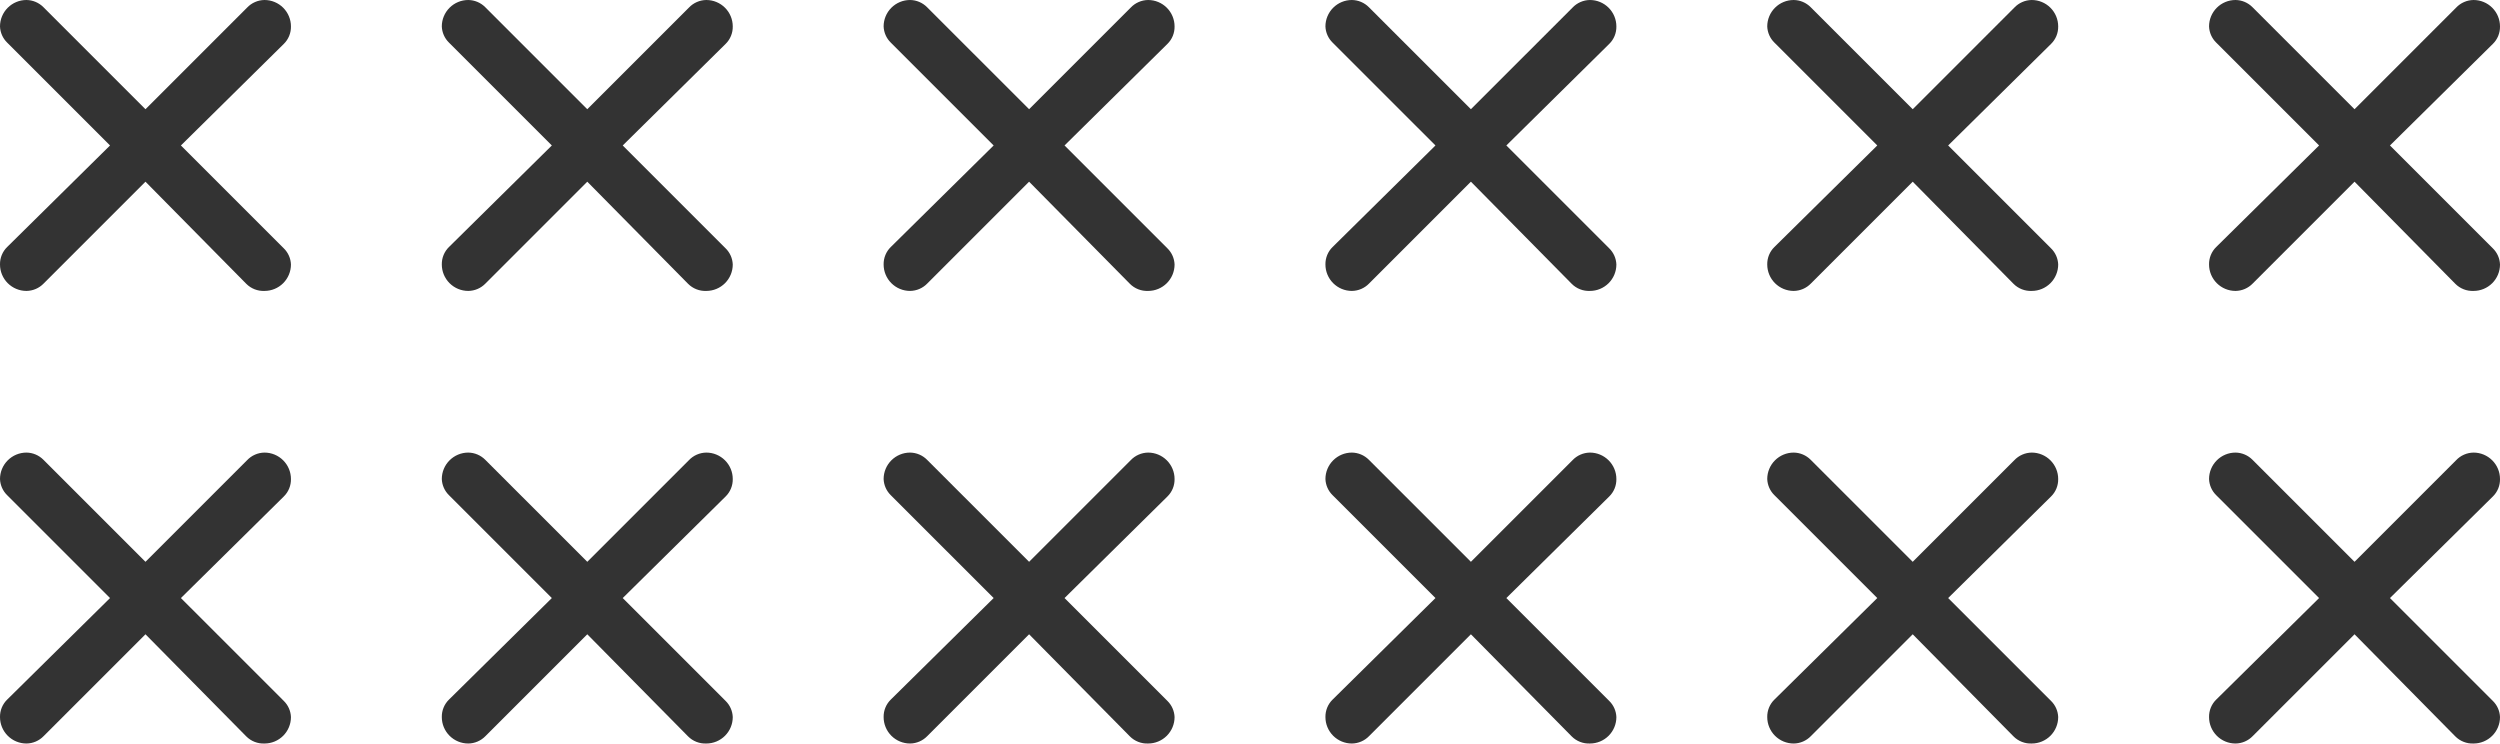 <svg width="232" height="69" viewBox="0 0 232 69" fill="none" xmlns="http://www.w3.org/2000/svg">
<path d="M86.026 42.663L95.5 52.136L104.925 42.712C105.133 42.49 105.384 42.313 105.663 42.191C105.941 42.068 106.241 42.004 106.545 42C107.196 42 107.82 42.259 108.281 42.719C108.741 43.179 109 43.803 109 44.454C109.005 44.755 108.949 45.054 108.836 45.333C108.722 45.611 108.552 45.864 108.337 46.074L98.789 55.499L108.337 65.046C108.741 65.442 108.979 65.978 109 66.544C109 67.195 108.741 67.819 108.281 68.279C107.82 68.74 107.196 68.998 106.545 68.998C106.232 69.011 105.92 68.959 105.629 68.845C105.337 68.731 105.072 68.557 104.852 68.335L95.5 58.861L86.05 68.311C85.843 68.525 85.595 68.696 85.321 68.814C85.047 68.932 84.753 68.995 84.455 68.998C83.804 68.998 83.18 68.74 82.719 68.279C82.259 67.819 82 67.195 82 66.544C81.995 66.243 82.05 65.944 82.165 65.665C82.278 65.387 82.448 65.134 82.663 64.924L92.211 55.499L82.663 45.952C82.259 45.556 82.021 45.02 82 44.454C82 43.803 82.259 43.179 82.719 42.719C83.18 42.259 83.804 42 84.455 42C85.044 42.007 85.609 42.245 86.026 42.663Z" fill="#333333"/>
<path d="M4.026 42.663L13.5 52.136L22.925 42.712C23.133 42.49 23.384 42.313 23.663 42.191C23.941 42.068 24.241 42.004 24.545 42C25.196 42 25.82 42.259 26.281 42.719C26.741 43.179 27 43.803 27 44.454C27.005 44.755 26.95 45.054 26.835 45.333C26.722 45.611 26.552 45.864 26.337 46.074L16.789 55.499L26.337 65.046C26.741 65.442 26.979 65.978 27 66.544C27 67.195 26.741 67.819 26.281 68.279C25.82 68.74 25.196 68.998 24.545 68.998C24.232 69.011 23.92 68.959 23.629 68.845C23.337 68.731 23.073 68.557 22.852 68.335L13.5 58.861L4.05 68.311C3.843 68.525 3.595 68.696 3.321 68.814C3.047 68.932 2.753 68.995 2.455 68.998C1.804 68.998 1.18 68.74 0.719 68.279C0.259 67.819 0 67.195 0 66.544C-0.005 66.243 0.051 65.944 0.164 65.665C0.278 65.387 0.448 65.134 0.663 64.924L10.211 55.499L0.663 45.952C0.259 45.556 0.021 45.02 0 44.454C0 43.803 0.259 43.179 0.719 42.719C1.18 42.259 1.804 42 2.455 42C3.044 42.007 3.608 42.245 4.026 42.663Z" fill="#333333"/>
<path d="M168.026 42.663L177.5 52.136L186.925 42.712C187.133 42.49 187.384 42.313 187.663 42.191C187.941 42.068 188.241 42.004 188.545 42C189.196 42 189.82 42.259 190.281 42.719C190.741 43.179 191 43.803 191 44.454C191.005 44.755 190.949 45.054 190.836 45.333C190.722 45.611 190.552 45.864 190.337 46.074L180.789 55.499L190.337 65.046C190.741 65.442 190.979 65.978 191 66.544C191 67.195 190.741 67.819 190.281 68.279C189.82 68.74 189.196 68.998 188.545 68.998C188.232 69.011 187.92 68.959 187.629 68.845C187.337 68.731 187.072 68.557 186.852 68.335L177.5 58.861L168.05 68.311C167.843 68.525 167.595 68.696 167.321 68.814C167.047 68.932 166.753 68.995 166.455 68.998C165.804 68.998 165.18 68.74 164.719 68.279C164.259 67.819 164 67.195 164 66.544C163.995 66.243 164.051 65.944 164.164 65.665C164.278 65.387 164.448 65.134 164.663 64.924L174.211 55.499L164.663 45.952C164.259 45.556 164.021 45.02 164 44.454C164 43.803 164.259 43.179 164.719 42.719C165.18 42.259 165.804 42 166.455 42C167.044 42.007 167.608 42.245 168.026 42.663Z" fill="#333333"/>
<path d="M86.026 0.663L95.5 10.136L104.925 0.712C105.133 0.49 105.384 0.313 105.663 0.191C105.941 0.068 106.241 0.003 106.545 0C107.196 0 107.82 0.259 108.281 0.719C108.741 1.179 109 1.803 109 2.454C109.005 2.755 108.949 3.054 108.836 3.333C108.722 3.611 108.552 3.864 108.337 4.074L98.789 13.499L108.337 23.047C108.741 23.442 108.979 23.978 109 24.544C109 25.195 108.741 25.819 108.281 26.279C107.82 26.739 107.196 26.998 106.545 26.998C106.232 27.011 105.92 26.959 105.629 26.845C105.337 26.731 105.072 26.557 104.852 26.335L95.5 16.861L86.05 26.311C85.843 26.525 85.595 26.696 85.321 26.814C85.047 26.932 84.753 26.994 84.455 26.998C83.804 26.998 83.18 26.739 82.719 26.279C82.259 25.819 82 25.195 82 24.544C81.995 24.243 82.05 23.944 82.165 23.665C82.278 23.387 82.448 23.134 82.663 22.924L92.211 13.499L82.663 3.952C82.259 3.556 82.021 3.02 82 2.454C82 1.803 82.259 1.179 82.719 0.719C83.18 0.259 83.804 0 84.455 0C85.044 0.007 85.609 0.245 86.026 0.663Z" fill="#333333"/>
<path d="M4.026 0.663L13.5 10.136L22.925 0.712C23.133 0.49 23.384 0.313 23.663 0.191C23.941 0.068 24.241 0.003 24.545 0C25.196 0 25.82 0.259 26.281 0.719C26.741 1.179 27 1.803 27 2.454C27.005 2.755 26.95 3.054 26.835 3.333C26.722 3.611 26.552 3.864 26.337 4.074L16.789 13.499L26.337 23.047C26.741 23.442 26.979 23.978 27 24.544C27 25.195 26.741 25.819 26.281 26.279C25.82 26.739 25.196 26.998 24.545 26.998C24.232 27.011 23.92 26.959 23.629 26.845C23.337 26.731 23.073 26.557 22.852 26.335L13.5 16.861L4.05 26.311C3.843 26.525 3.595 26.696 3.321 26.814C3.047 26.932 2.753 26.994 2.455 26.998C1.804 26.998 1.18 26.739 0.719 26.279C0.259 25.819 0 25.195 0 24.544C-0.005 24.243 0.051 23.944 0.164 23.665C0.278 23.387 0.448 23.134 0.663 22.924L10.211 13.499L0.663 3.952C0.259 3.556 0.021 3.02 0 2.454C0 1.803 0.259 1.179 0.719 0.719C1.18 0.259 1.804 0 2.455 0C3.044 0.007 3.608 0.245 4.026 0.663Z" fill="#333333"/>
<path d="M168.026 0.663L177.5 10.136L186.925 0.712C187.133 0.49 187.384 0.313 187.663 0.191C187.941 0.068 188.241 0.003 188.545 0C189.196 0 189.82 0.259 190.281 0.719C190.741 1.179 191 1.803 191 2.454C191.005 2.755 190.949 3.054 190.836 3.333C190.722 3.611 190.552 3.864 190.337 4.074L180.789 13.499L190.337 23.047C190.741 23.442 190.979 23.978 191 24.544C191 25.195 190.741 25.819 190.281 26.279C189.82 26.739 189.196 26.998 188.545 26.998C188.232 27.011 187.92 26.959 187.629 26.845C187.337 26.731 187.072 26.557 186.852 26.335L177.5 16.861L168.05 26.311C167.843 26.525 167.595 26.696 167.321 26.814C167.047 26.932 166.753 26.994 166.455 26.998C165.804 26.998 165.18 26.739 164.719 26.279C164.259 25.819 164 25.195 164 24.544C163.995 24.243 164.051 23.944 164.164 23.665C164.278 23.387 164.448 23.134 164.663 22.924L174.211 13.499L164.663 3.952C164.259 3.556 164.021 3.02 164 2.454C164 1.803 164.259 1.179 164.719 0.719C165.18 0.259 165.804 0 166.455 0C167.044 0.007 167.608 0.245 168.026 0.663Z" fill="#333333"/>
<path d="M127.026 42.663L136.5 52.136L145.925 42.712C146.133 42.49 146.384 42.313 146.663 42.191C146.941 42.068 147.241 42.004 147.545 42C148.196 42 148.82 42.259 149.281 42.719C149.741 43.179 150 43.803 150 44.454C150.005 44.755 149.949 45.054 149.836 45.333C149.722 45.611 149.552 45.864 149.337 46.074L139.789 55.499L149.337 65.046C149.741 65.442 149.979 65.978 150 66.544C150 67.195 149.741 67.819 149.281 68.279C148.82 68.74 148.196 68.998 147.545 68.998C147.232 69.011 146.92 68.959 146.629 68.845C146.337 68.731 146.072 68.557 145.852 68.335L136.5 58.861L127.05 68.311C126.843 68.525 126.595 68.696 126.321 68.814C126.047 68.932 125.753 68.995 125.455 68.998C124.804 68.998 124.18 68.74 123.719 68.279C123.259 67.819 123 67.195 123 66.544C122.995 66.243 123.051 65.944 123.164 65.665C123.278 65.387 123.448 65.134 123.663 64.924L133.211 55.499L123.663 45.952C123.259 45.556 123.021 45.02 123 44.454C123 43.803 123.259 43.179 123.719 42.719C124.18 42.259 124.804 42 125.455 42C126.044 42.007 126.608 42.245 127.026 42.663Z" fill="#333333"/>
<path d="M45.026 42.663L54.5 52.136L63.925 42.712C64.133 42.49 64.384 42.313 64.662 42.191C64.941 42.068 65.241 42.004 65.545 42C66.196 42 66.82 42.259 67.281 42.719C67.741 43.179 68 43.803 68 44.454C68.005 44.755 67.95 45.054 67.835 45.333C67.722 45.611 67.552 45.864 67.337 46.074L57.789 55.499L67.337 65.046C67.741 65.442 67.979 65.978 68 66.544C68 67.195 67.741 67.819 67.281 68.279C66.82 68.74 66.196 68.998 65.545 68.998C65.232 69.011 64.92 68.959 64.629 68.845C64.337 68.731 64.073 68.557 63.852 68.335L54.5 58.861L45.05 68.311C44.843 68.525 44.595 68.696 44.321 68.814C44.047 68.932 43.753 68.995 43.455 68.998C42.804 68.998 42.18 68.74 41.719 68.279C41.259 67.819 41 67.195 41 66.544C40.995 66.243 41.05 65.944 41.164 65.665C41.278 65.387 41.448 65.134 41.663 64.924L51.211 55.499L41.663 45.952C41.259 45.556 41.021 45.02 41 44.454C41 43.803 41.259 43.179 41.719 42.719C42.18 42.259 42.804 42 43.455 42C44.044 42.007 44.608 42.245 45.026 42.663Z" fill="#333333"/>
<path d="M209.026 42.663L218.5 52.136L227.925 42.712C228.133 42.49 228.384 42.313 228.663 42.191C228.941 42.068 229.241 42.004 229.545 42C230.196 42 230.82 42.259 231.281 42.719C231.741 43.179 232 43.803 232 44.454C232.005 44.755 231.949 45.054 231.836 45.333C231.722 45.611 231.552 45.864 231.337 46.074L221.789 55.499L231.337 65.046C231.741 65.442 231.979 65.978 232 66.544C232 67.195 231.741 67.819 231.281 68.279C230.82 68.74 230.196 68.998 229.545 68.998C229.232 69.011 228.92 68.959 228.629 68.845C228.337 68.731 228.072 68.557 227.852 68.335L218.5 58.861L209.05 68.311C208.843 68.525 208.595 68.696 208.321 68.814C208.047 68.932 207.753 68.995 207.455 68.998C206.804 68.998 206.18 68.74 205.719 68.279C205.259 67.819 205 67.195 205 66.544C204.995 66.243 205.051 65.944 205.164 65.665C205.278 65.387 205.448 65.134 205.663 64.924L215.211 55.499L205.663 45.952C205.259 45.556 205.021 45.02 205 44.454C205 43.803 205.259 43.179 205.719 42.719C206.18 42.259 206.804 42 207.455 42C208.044 42.007 208.608 42.245 209.026 42.663Z" fill="#333333"/>
<path d="M127.026 0.663L136.5 10.136L145.925 0.712C146.133 0.49 146.384 0.313 146.663 0.191C146.941 0.068 147.241 0.003 147.545 0C148.196 0 148.82 0.259 149.281 0.719C149.741 1.179 150 1.803 150 2.454C150.005 2.755 149.949 3.054 149.836 3.333C149.722 3.611 149.552 3.864 149.337 4.074L139.789 13.499L149.337 23.047C149.741 23.442 149.979 23.978 150 24.544C150 25.195 149.741 25.819 149.281 26.279C148.82 26.739 148.196 26.998 147.545 26.998C147.232 27.011 146.92 26.959 146.629 26.845C146.337 26.731 146.072 26.557 145.852 26.335L136.5 16.861L127.05 26.311C126.843 26.525 126.595 26.696 126.321 26.814C126.047 26.932 125.753 26.994 125.455 26.998C124.804 26.998 124.18 26.739 123.719 26.279C123.259 25.819 123 25.195 123 24.544C122.995 24.243 123.051 23.944 123.164 23.665C123.278 23.387 123.448 23.134 123.663 22.924L133.211 13.499L123.663 3.952C123.259 3.556 123.021 3.02 123 2.454C123 1.803 123.259 1.179 123.719 0.719C124.18 0.259 124.804 0 125.455 0C126.044 0.007 126.608 0.245 127.026 0.663Z" fill="#333333"/>
<path d="M45.026 0.663L54.5 10.136L63.925 0.712C64.133 0.49 64.384 0.313 64.662 0.191C64.941 0.068 65.241 0.003 65.545 0C66.196 0 66.82 0.259 67.281 0.719C67.741 1.179 68 1.803 68 2.454C68.005 2.755 67.95 3.054 67.835 3.333C67.722 3.611 67.552 3.864 67.337 4.074L57.789 13.499L67.337 23.047C67.741 23.442 67.979 23.978 68 24.544C68 25.195 67.741 25.819 67.281 26.279C66.82 26.739 66.196 26.998 65.545 26.998C65.232 27.011 64.92 26.959 64.629 26.845C64.337 26.731 64.073 26.557 63.852 26.335L54.5 16.861L45.05 26.311C44.843 26.525 44.595 26.696 44.321 26.814C44.047 26.932 43.753 26.994 43.455 26.998C42.804 26.998 42.18 26.739 41.719 26.279C41.259 25.819 41 25.195 41 24.544C40.995 24.243 41.05 23.944 41.164 23.665C41.278 23.387 41.448 23.134 41.663 22.924L51.211 13.499L41.663 3.952C41.259 3.556 41.021 3.02 41 2.454C41 1.803 41.259 1.179 41.719 0.719C42.18 0.259 42.804 0 43.455 0C44.044 0.007 44.608 0.245 45.026 0.663Z" fill="#333333"/>
<path d="M209.026 0.663L218.5 10.136L227.925 0.712C228.133 0.49 228.384 0.313 228.663 0.191C228.941 0.068 229.241 0.003 229.545 0C230.196 0 230.82 0.259 231.281 0.719C231.741 1.179 232 1.803 232 2.454C232.005 2.755 231.949 3.054 231.836 3.333C231.722 3.611 231.552 3.864 231.337 4.074L221.789 13.499L231.337 23.047C231.741 23.442 231.979 23.978 232 24.544C232 25.195 231.741 25.819 231.281 26.279C230.82 26.739 230.196 26.998 229.545 26.998C229.232 27.011 228.92 26.959 228.629 26.845C228.337 26.731 228.072 26.557 227.852 26.335L218.5 16.861L209.05 26.311C208.843 26.525 208.595 26.696 208.321 26.814C208.047 26.932 207.753 26.994 207.455 26.998C206.804 26.998 206.18 26.739 205.719 26.279C205.259 25.819 205 25.195 205 24.544C204.995 24.243 205.051 23.944 205.164 23.665C205.278 23.387 205.448 23.134 205.663 22.924L215.211 13.499L205.663 3.952C205.259 3.556 205.021 3.02 205 2.454C205 1.803 205.259 1.179 205.719 0.719C206.18 0.259 206.804 0 207.455 0C208.044 0.007 208.608 0.245 209.026 0.663Z" fill="#333333"/>
</svg>
